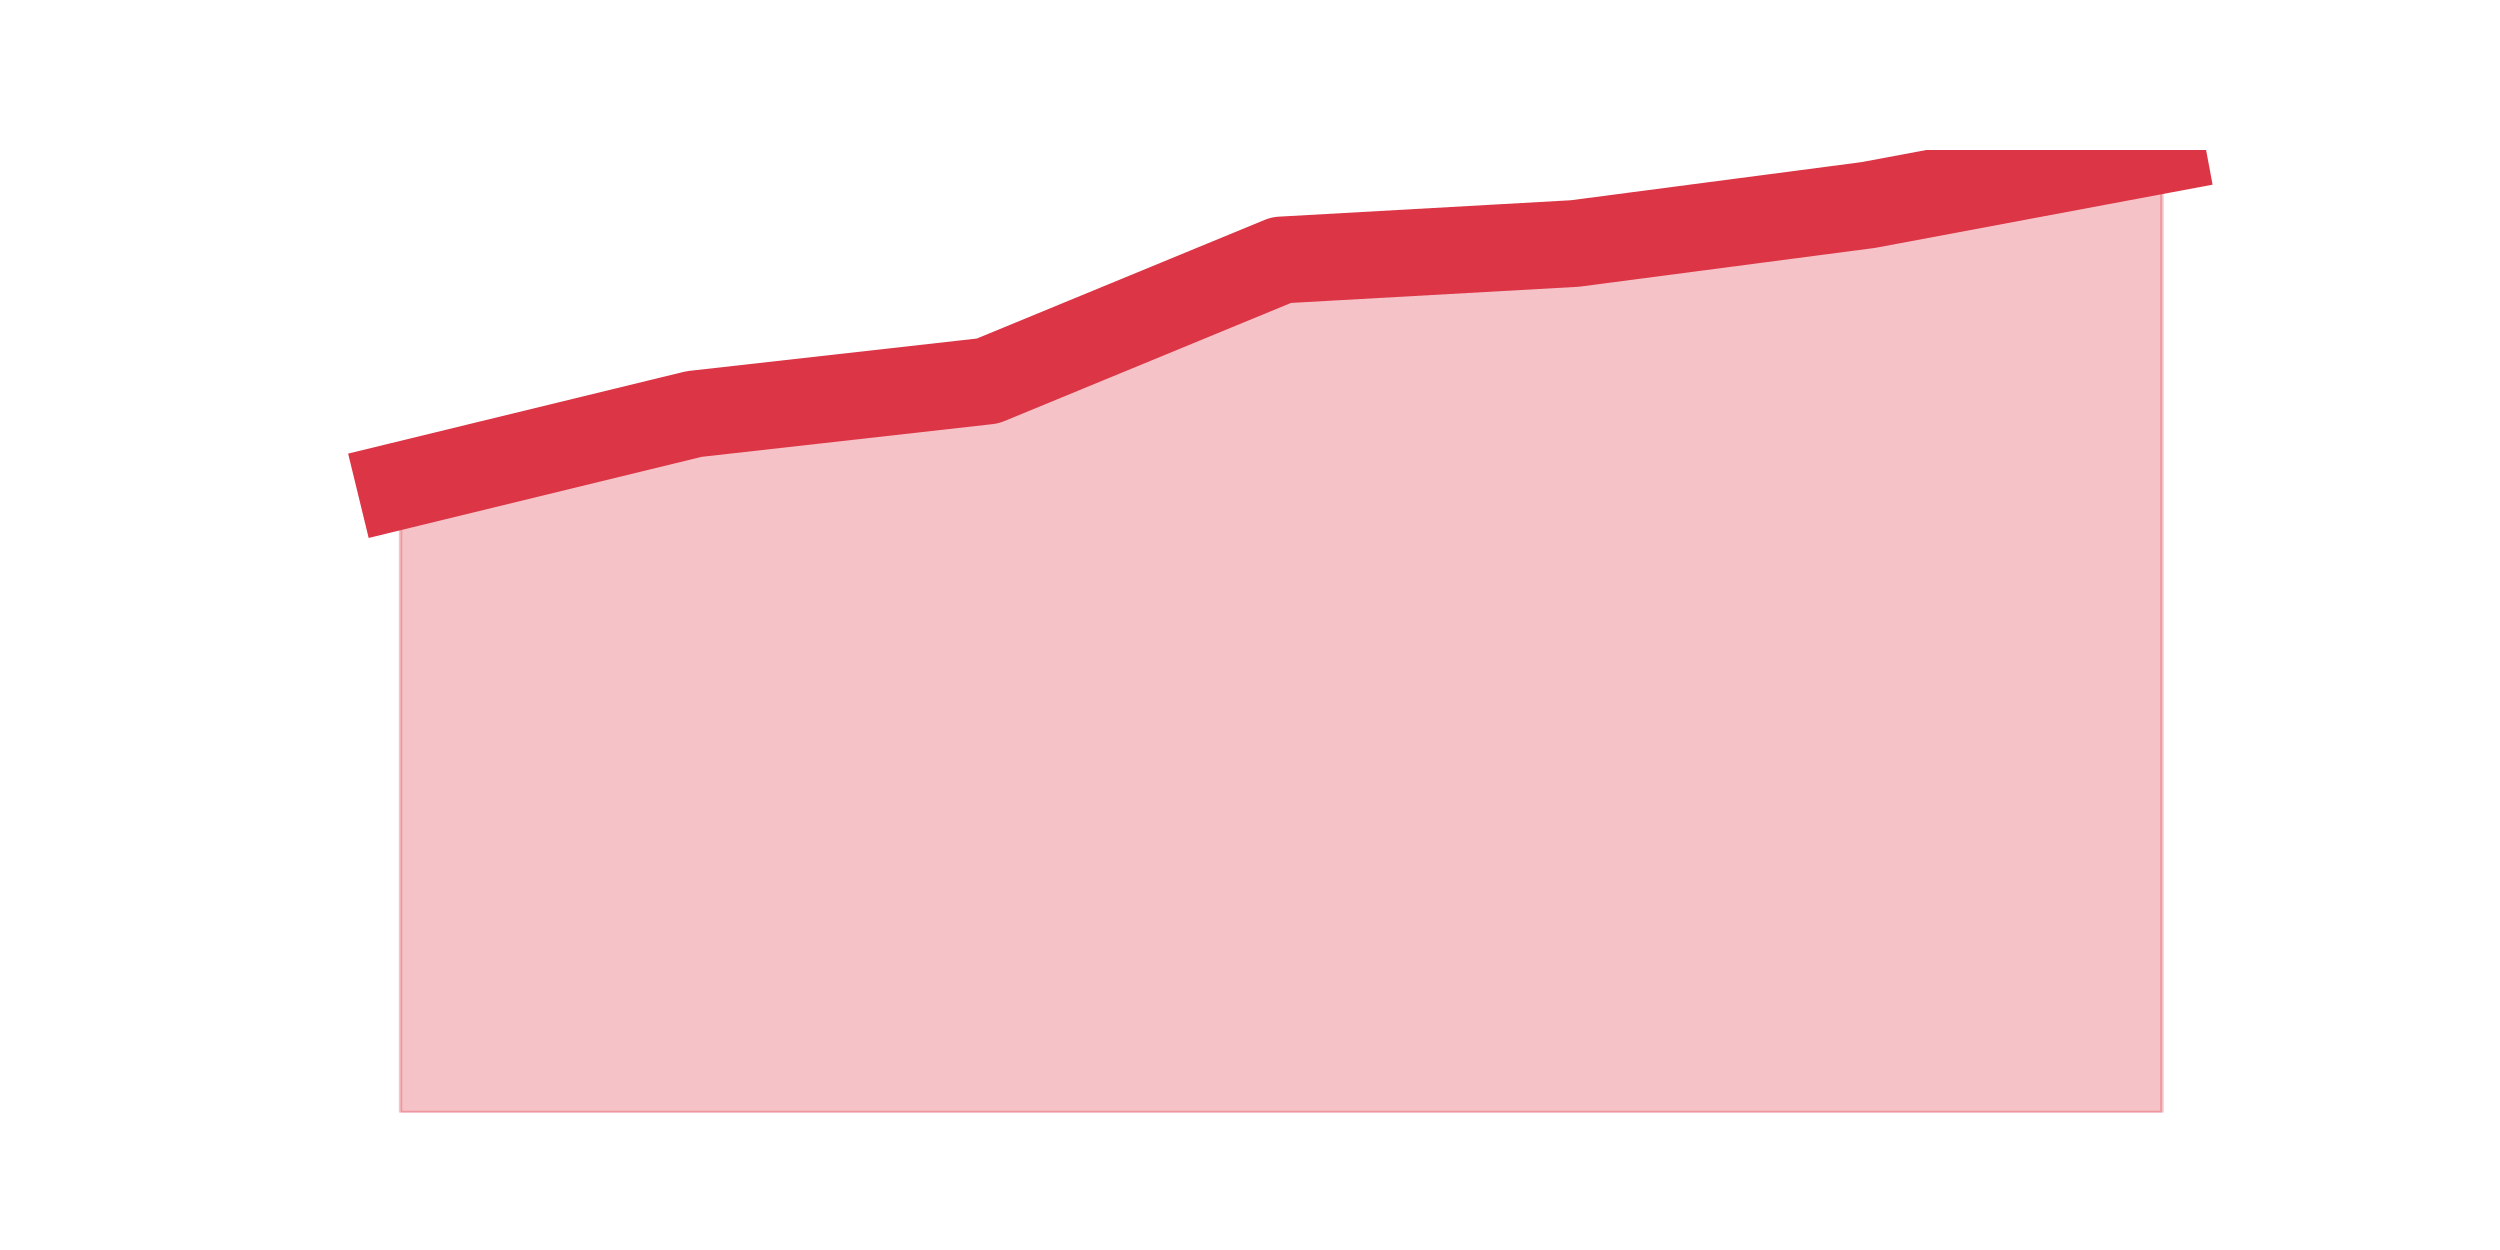 <?xml version="1.0" encoding="utf-8" standalone="no"?>
<!DOCTYPE svg PUBLIC "-//W3C//DTD SVG 1.1//EN"
  "http://www.w3.org/Graphics/SVG/1.1/DTD/svg11.dtd">
<svg height="360pt" version="1.1" viewBox="0 0 720 360" width="720pt" xmlns="http://www.w3.org/2000/svg" xmlns:xlink="http://www.w3.org/1999/xlink">
 <defs>
  <style type="text/css">*{stroke-linecap:butt;stroke-linejoin:round;}</style>
 </defs>
 <g id="figure_1">
  <g id="patch_1">
   <path d="M 0 360 
L 720 360 
L 720 0 
L 0 0 
z
" style="fill:none;"/>
  </g>
  <g id="axes_1">
   <g id="matplotlib.axis_1"/>
   <g id="matplotlib.axis_2"/>
   <g id="PolyCollection_1">
    <defs>
     <path d="M 115.364 -220.176 
L 115.364 -39.6 
L 199.909 -39.6 
L 284.455 -39.6 
L 369 -39.6 
L 453.545 -39.6 
L 538.091 -39.6 
L 622.636 -39.6 
L 622.636 -316.8 
L 622.636 -316.8 
L 538.091 -300.96 
L 453.545 -289.872 
L 369 -285.12 
L 284.455 -250.272 
L 199.909 -240.768 
L 115.364 -220.176 
z
" id="mb06c89afb3" style="stroke:#dc3545;stroke-opacity:0.3;"/>
    </defs>
    <g clip-path="url(#pf5f5183ae1)">
     <use style="fill:#dc3545;fill-opacity:0.3;stroke:#dc3545;stroke-opacity:0.3;" x="0" xlink:href="#mb06c89afb3" y="360"/>
    </g>
   </g>
   <g id="line2d_1">
    <path clip-path="url(#pf5f5183ae1)" d="M 115.364 139.824 
L 199.909 119.232 
L 284.455 109.728 
L 369 74.88 
L 453.545 70.128 
L 538.091 59.04 
L 622.636 43.2 
" style="fill:none;stroke:#dc3545;stroke-linecap:square;stroke-width:25;"/>
   </g>
  </g>
 </g>
 <defs>
  <clipPath id="pf5f5183ae1">
   <rect height="277.2" width="558" x="90" y="43.2"/>
  </clipPath>
 </defs>
</svg>
